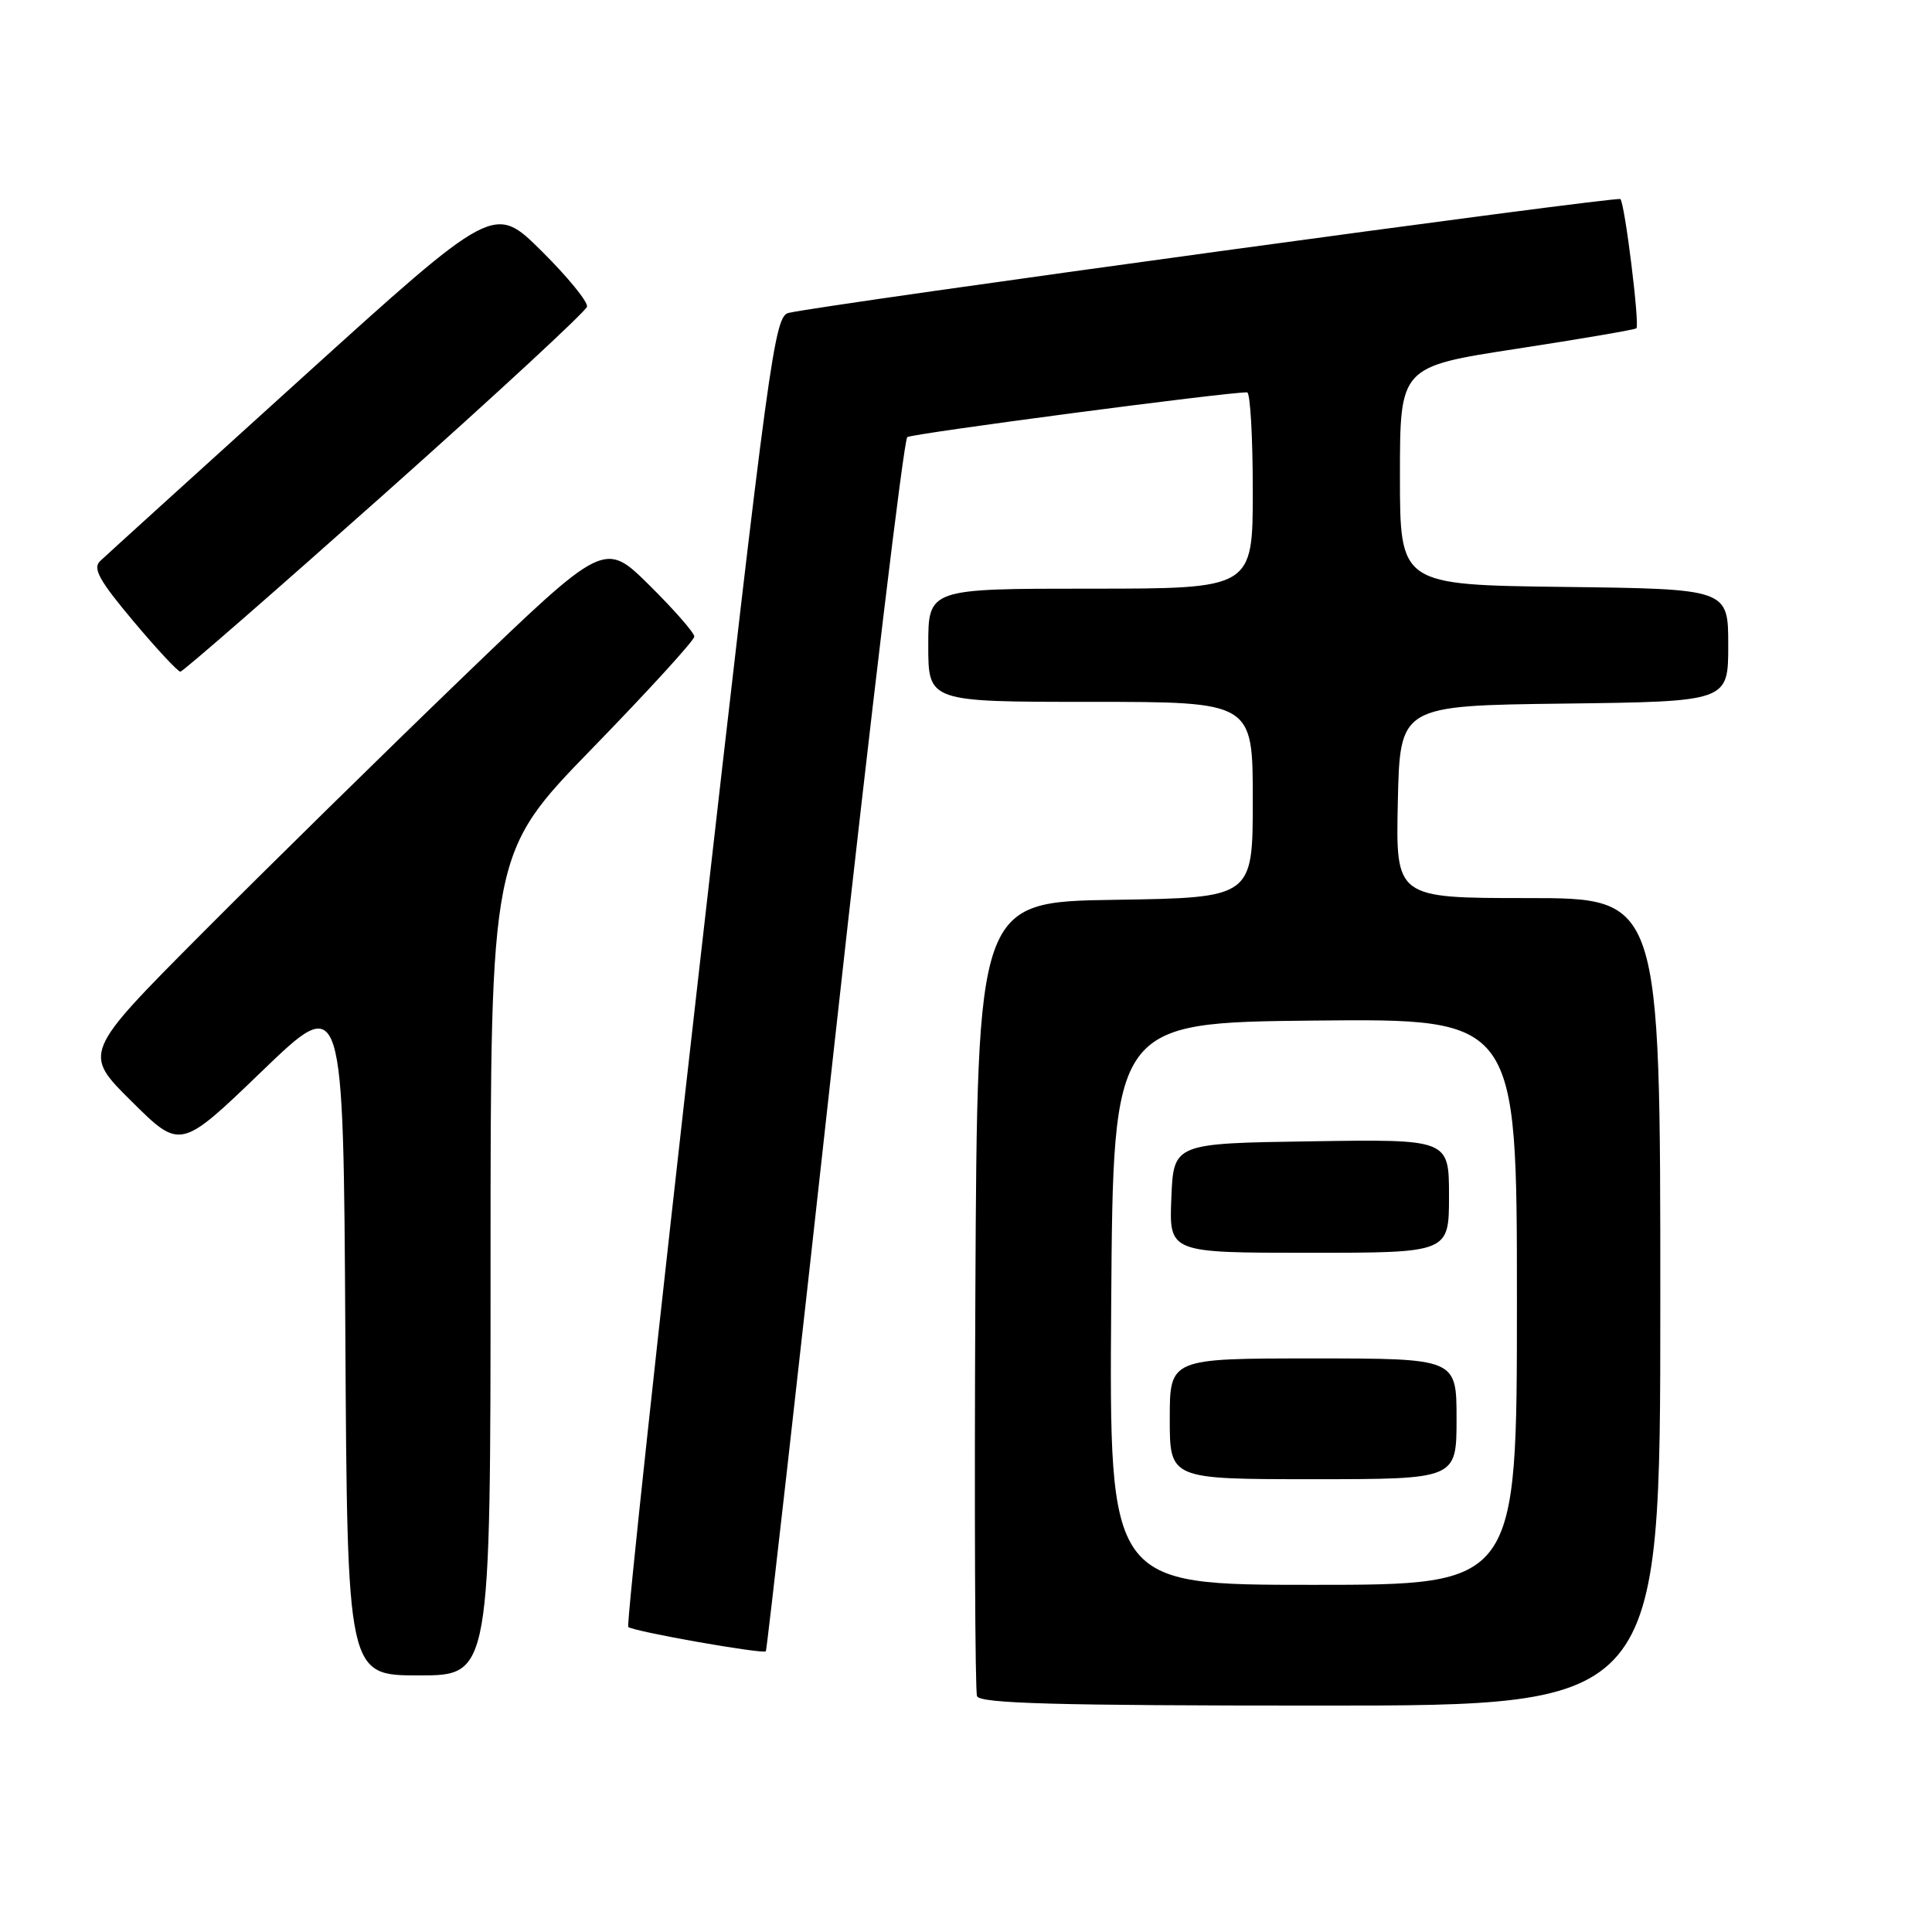 <?xml version="1.0" encoding="UTF-8" standalone="no"?>
<!DOCTYPE svg PUBLIC "-//W3C//DTD SVG 1.1//EN" "http://www.w3.org/Graphics/SVG/1.1/DTD/svg11.dtd" >
<svg xmlns="http://www.w3.org/2000/svg" xmlns:xlink="http://www.w3.org/1999/xlink" version="1.1" viewBox="0 0 256 256">
 <g >
 <path fill="currentColor"
d=" M 220.00 172.50 C 220.00 119.00 220.00 119.00 202.47 119.00 C 184.94 119.00 184.94 119.00 185.22 106.25 C 185.50 93.50 185.50 93.50 207.25 93.23 C 229.00 92.96 229.00 92.96 229.00 85.50 C 229.00 78.04 229.00 78.04 207.25 77.77 C 185.50 77.50 185.50 77.50 185.50 63.05 C 185.50 48.59 185.50 48.59 201.00 46.21 C 209.53 44.90 216.65 43.68 216.83 43.50 C 217.29 43.04 215.30 26.97 214.71 26.38 C 214.30 25.96 109.80 40.26 104.50 41.46 C 102.61 41.89 101.93 46.89 92.64 128.51 C 87.22 176.14 82.99 215.32 83.25 215.58 C 83.83 216.16 101.13 219.22 101.48 218.80 C 101.62 218.64 105.70 182.50 110.55 138.50 C 115.41 94.50 119.76 58.24 120.22 57.92 C 120.92 57.44 162.72 51.93 165.25 51.99 C 165.66 51.99 166.00 57.85 166.00 65.00 C 166.00 78.00 166.00 78.00 144.50 78.00 C 123.00 78.00 123.00 78.00 123.00 85.50 C 123.00 93.00 123.00 93.00 144.50 93.00 C 166.00 93.00 166.00 93.00 166.00 105.98 C 166.00 118.95 166.00 118.95 147.75 119.23 C 129.50 119.50 129.50 119.50 129.24 171.50 C 129.10 200.10 129.20 224.06 129.46 224.75 C 129.83 225.72 139.87 226.00 174.97 226.00 C 220.00 226.00 220.00 226.00 220.00 172.50 Z  M 65.00 167.51 C 65.00 113.02 65.00 113.02 78.50 99.14 C 85.92 91.51 92.00 84.85 92.00 84.35 C 92.00 83.85 89.32 80.79 86.05 77.55 C 80.10 71.67 80.10 71.67 61.30 89.76 C 50.96 99.72 35.41 114.99 26.74 123.70 C 10.98 139.54 10.98 139.54 17.44 145.94 C 23.90 152.35 23.90 152.35 34.70 141.95 C 45.50 131.54 45.50 131.54 45.76 176.77 C 46.02 222.00 46.02 222.00 55.51 222.00 C 65.00 222.00 65.00 222.00 65.00 167.51 Z  M 51.00 65.39 C 65.58 52.41 77.62 41.27 77.78 40.64 C 77.93 40.01 75.22 36.69 71.76 33.26 C 65.47 27.02 65.47 27.02 39.99 50.09 C 25.97 62.78 13.94 73.70 13.25 74.36 C 12.26 75.32 13.18 76.96 17.65 82.28 C 20.75 85.98 23.57 89.00 23.90 89.00 C 24.23 89.00 36.42 78.37 51.00 65.39 Z  M 147.24 172.75 C 147.50 135.50 147.50 135.50 174.25 135.23 C 201.00 134.97 201.00 134.97 201.00 172.48 C 201.00 210.00 201.00 210.00 173.99 210.00 C 146.98 210.00 146.98 210.00 147.24 172.75 Z  M 193.00 188.00 C 193.00 180.00 193.00 180.00 174.00 180.00 C 155.00 180.00 155.00 180.00 155.00 188.00 C 155.00 196.00 155.00 196.00 174.00 196.00 C 193.00 196.00 193.00 196.00 193.00 188.00 Z  M 192.00 158.48 C 192.00 150.95 192.00 150.95 173.75 151.23 C 155.50 151.50 155.50 151.50 155.21 158.75 C 154.91 166.00 154.91 166.00 173.46 166.00 C 192.00 166.00 192.00 166.00 192.00 158.48 Z "/>
</g>
</svg>